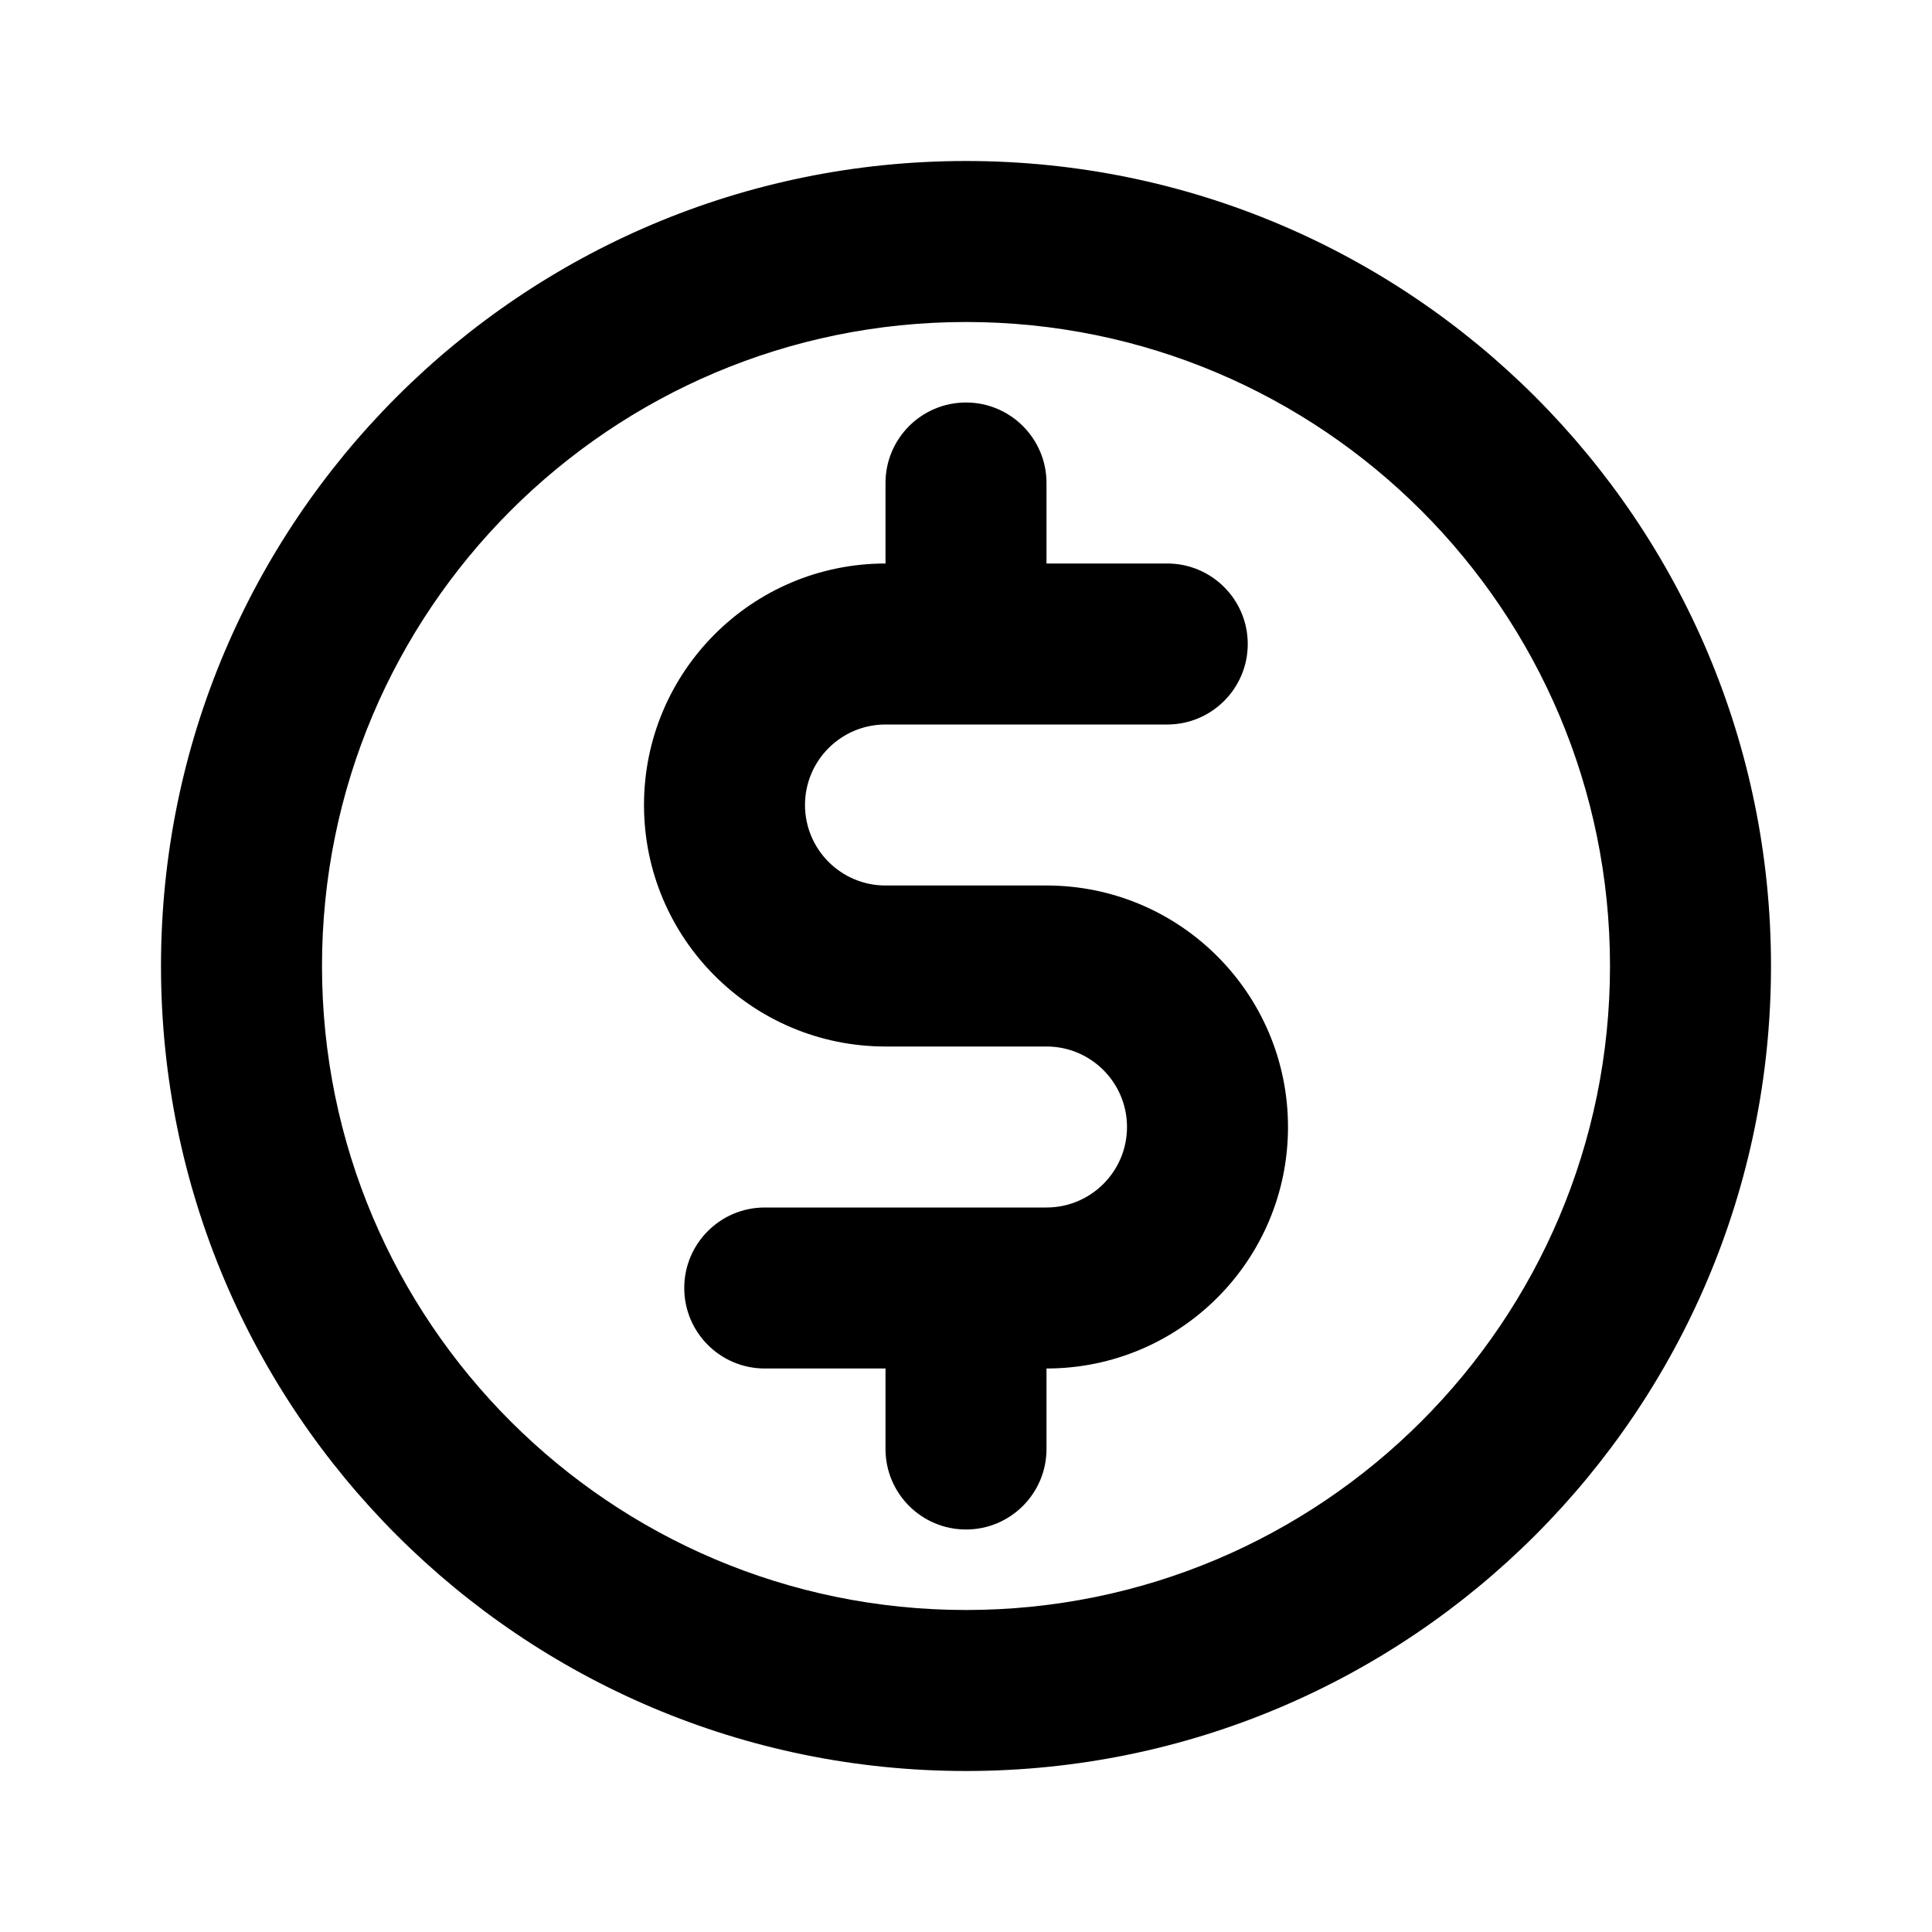 <svg width="24" height="24" viewBox="0 0 24 24" fill="none" xmlns="http://www.w3.org/2000/svg">
<path fill-rule="evenodd" clip-rule="evenodd" d="M2 12C2 17.523 6.477 22 12 22C17.523 22 22 17.523 22 12C22 6.477 17.523 2 12 2C6.477 2 2 6.477 2 12ZM4 12C4 7.582 7.582 4 12 4C16.418 4 20 7.582 20 12C20 16.418 16.418 20 12 20C7.582 20 4 16.418 4 12ZM13 6C13 5.448 12.552 5 12 5C11.448 5 11 5.448 11 6V7C9.343 7 8 8.343 8 10C8 11.657 9.343 13 11 13H13C13.552 13 14 13.448 14 14C14 14.552 13.552 15 13 15H9.5C8.948 15 8.5 15.448 8.5 16C8.5 16.552 8.948 17 9.5 17H11V18C11 18.552 11.448 19 12 19C12.552 19 13 18.552 13 18V17C14.657 17 16 15.657 16 14C16 12.343 14.657 11 13 11H11C10.448 11 10 10.552 10 10C10 9.448 10.448 9 11 9H14.5C15.052 9 15.5 8.552 15.5 8C15.5 7.448 15.052 7 14.5 7H13V6Z" fill="black"/>
</svg>
